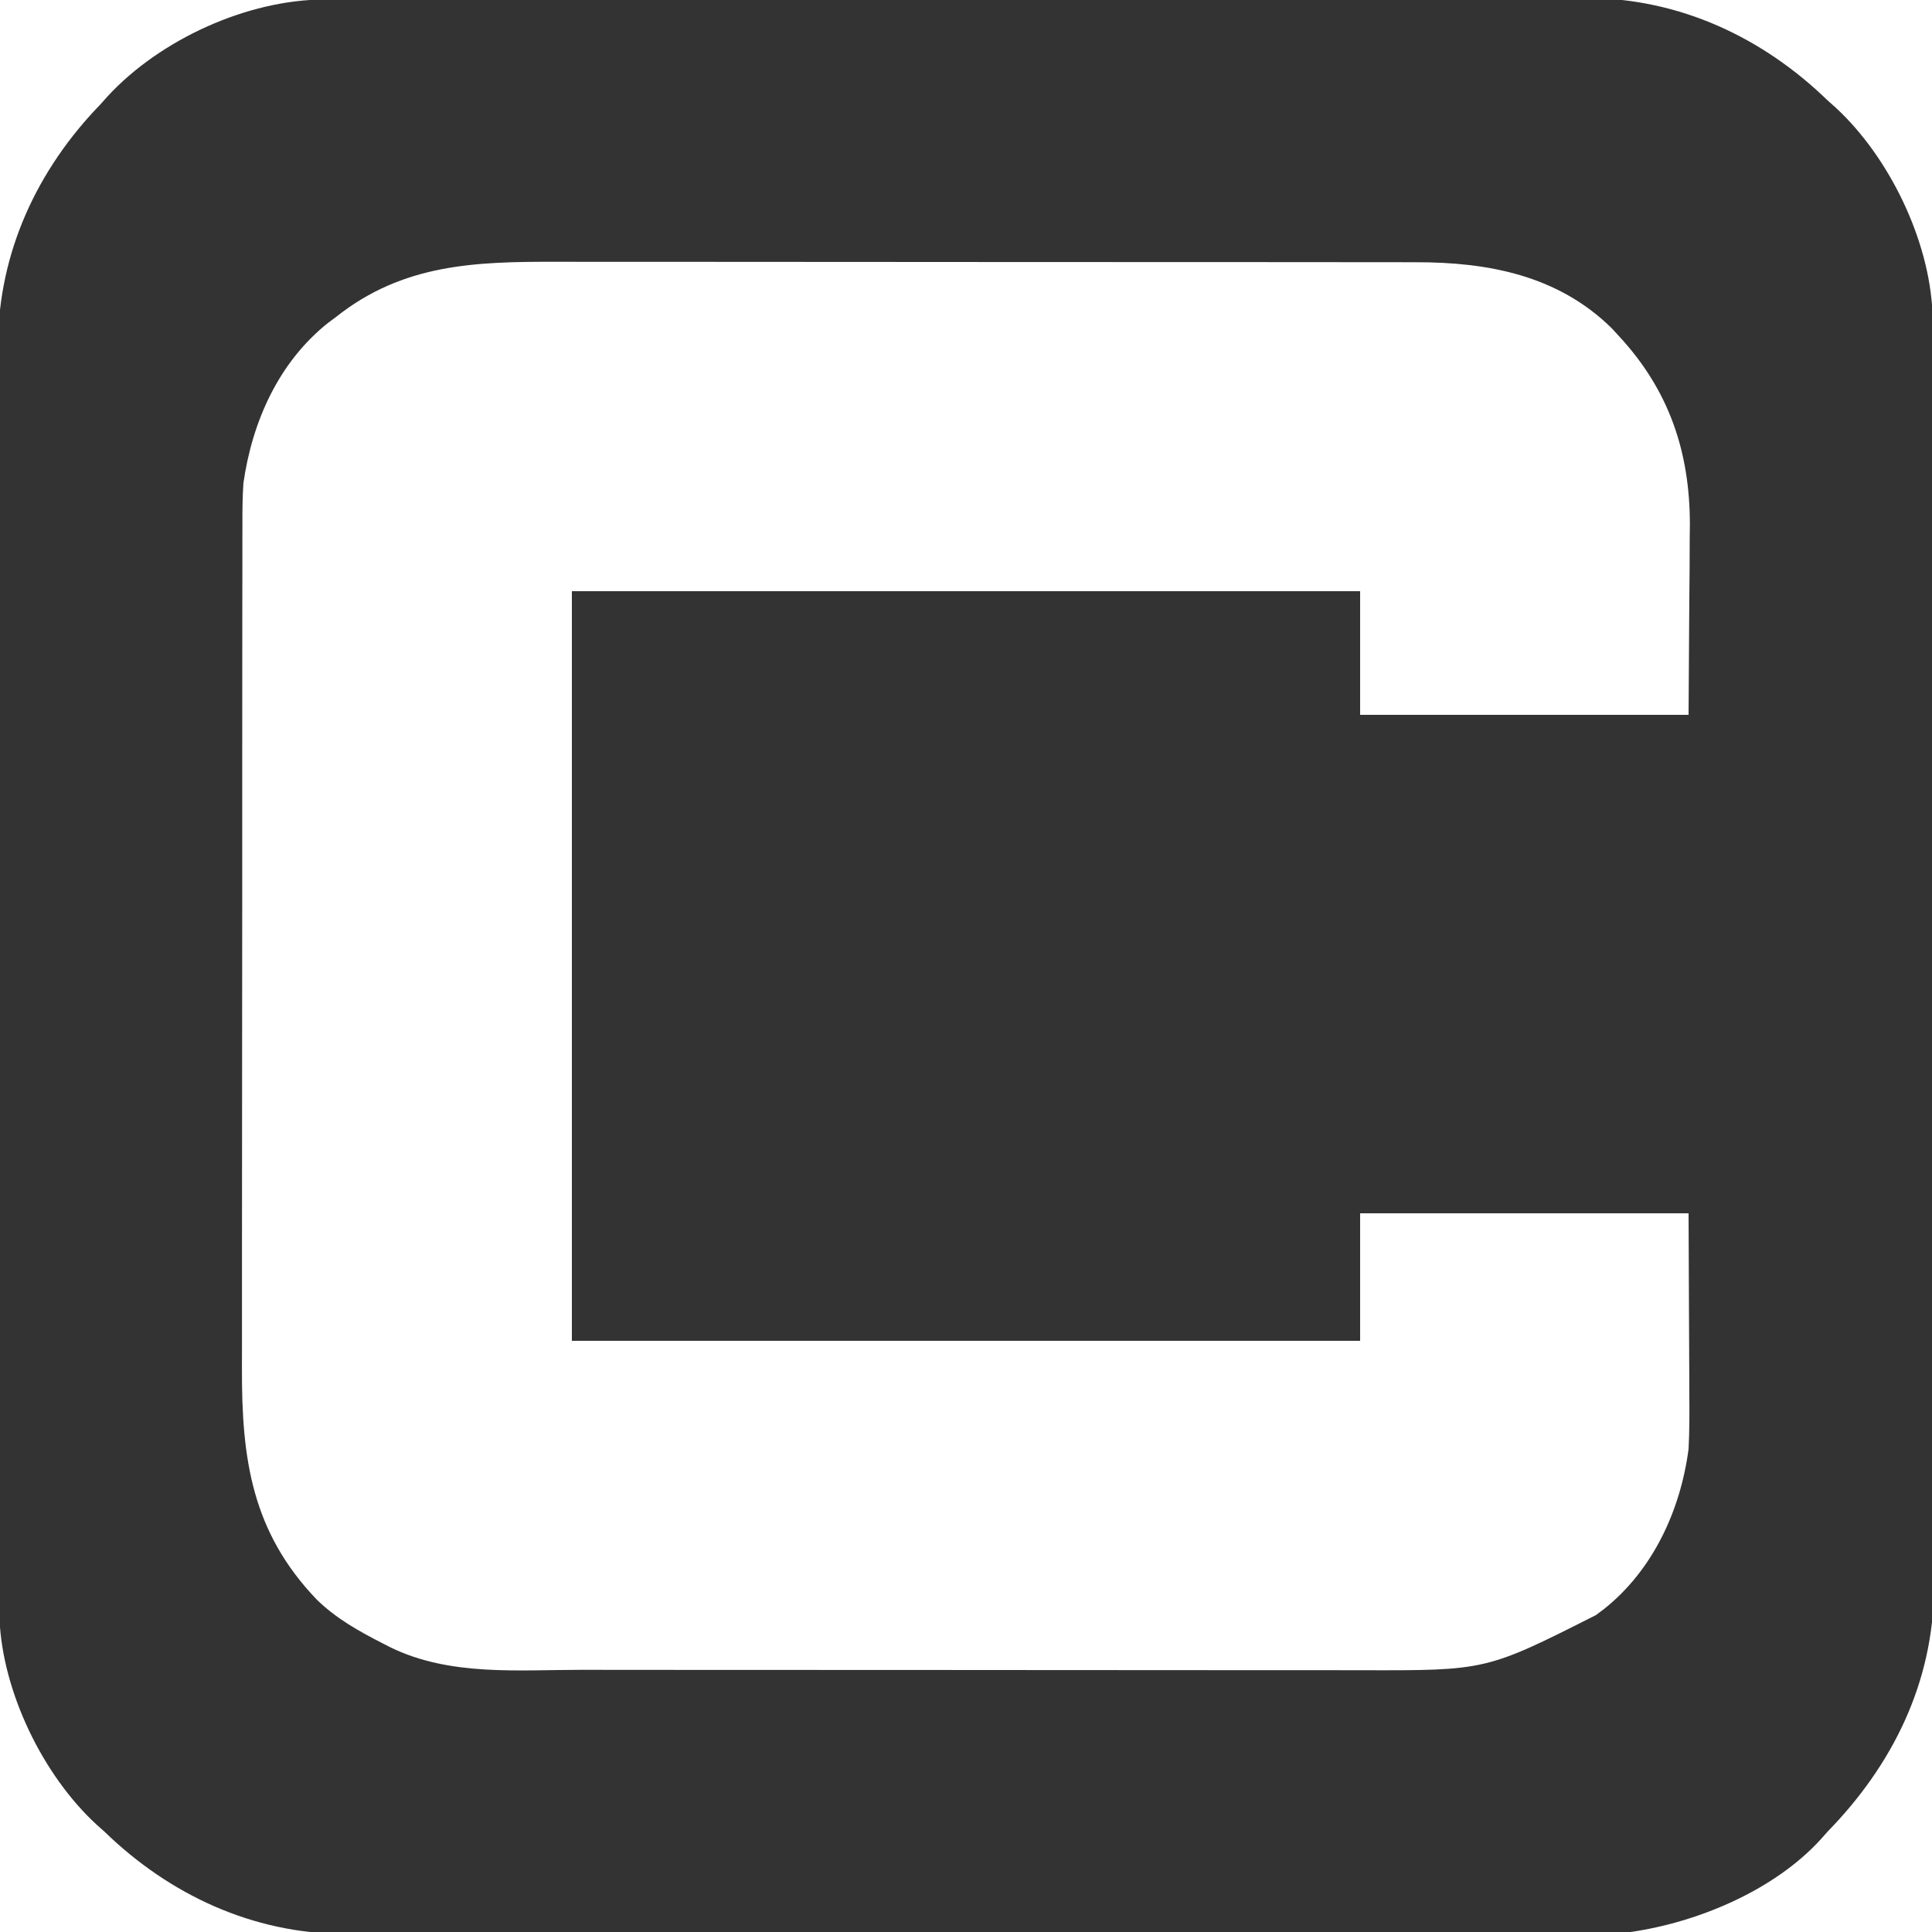 <?xml version="1.0" encoding="UTF-8"?>
<svg version="1.1" xmlns="http://www.w3.org/2000/svg" width="500" height="500">
<path d="M0 0 C1.2 -0.004 2.401 -0.009 3.637 -0.014 C4.948 -0.013 6.258 -0.013 7.607 -0.013 C9.02 -0.016 10.433 -0.02 11.846 -0.024 C15.723 -0.034 19.601 -0.038 23.479 -0.04 C27.663 -0.044 31.847 -0.054 36.032 -0.063 C46.135 -0.082 56.239 -0.093 66.343 -0.101 C71.105 -0.106 75.868 -0.111 80.631 -0.116 C96.472 -0.133 112.313 -0.148 128.154 -0.155 C132.263 -0.157 136.372 -0.159 140.48 -0.161 C141.502 -0.161 142.523 -0.162 143.575 -0.162 C160.105 -0.171 176.635 -0.196 193.165 -0.229 C210.152 -0.262 227.139 -0.28 244.125 -0.283 C253.656 -0.285 263.187 -0.294 272.718 -0.319 C280.838 -0.341 288.958 -0.349 297.077 -0.339 C301.215 -0.335 305.353 -0.337 309.49 -0.356 C313.289 -0.374 317.088 -0.373 320.887 -0.357 C322.889 -0.354 324.891 -0.37 326.893 -0.387 C350.589 -0.221 372.034 9.729 388.934 26.134 C389.963 27.053 389.963 27.053 391.012 27.99 C404.878 40.791 415.236 62.233 416.063 81.067 C416.065 82.101 416.066 83.135 416.068 84.2 C416.073 85.401 416.077 86.601 416.082 87.838 C416.081 89.803 416.081 89.803 416.081 91.808 C416.085 93.22 416.088 94.633 416.092 96.046 C416.102 99.923 416.106 103.801 416.109 107.679 C416.113 111.863 416.122 116.047 416.131 120.232 C416.151 130.335 416.161 140.439 416.17 150.543 C416.174 155.306 416.179 160.068 416.185 164.831 C416.202 180.672 416.216 196.513 416.223 212.354 C416.225 216.463 416.227 220.572 416.229 224.681 C416.23 225.702 416.23 226.723 416.231 227.775 C416.239 244.305 416.264 260.835 416.297 277.366 C416.33 294.352 416.348 311.339 416.351 328.325 C416.353 337.857 416.362 347.388 416.388 356.919 C416.409 365.038 416.417 373.158 416.408 381.278 C416.403 385.415 416.405 389.553 416.424 393.691 C416.442 397.49 416.441 401.288 416.425 405.087 C416.422 407.089 416.438 409.091 416.455 411.093 C416.284 435.577 405.789 456.851 388.934 474.134 C388.35 474.792 387.766 475.449 387.164 476.126 C375.107 489.375 355.315 497.635 337.934 500.134 C335.913 500.223 333.891 500.265 331.868 500.268 C330.668 500.273 329.467 500.277 328.231 500.282 C326.92 500.282 325.61 500.282 324.261 500.281 C322.848 500.285 321.435 500.288 320.022 500.293 C316.145 500.303 312.267 500.306 308.389 500.309 C304.205 500.313 300.021 500.322 295.837 500.331 C285.733 500.351 275.629 500.361 265.525 500.37 C260.763 500.374 256 500.38 251.237 500.385 C235.396 500.402 219.555 500.416 203.714 500.424 C199.605 500.426 195.496 500.427 191.388 500.429 C190.366 500.43 189.345 500.43 188.293 500.431 C171.763 500.439 155.233 500.464 138.703 500.497 C121.716 500.53 104.729 500.548 87.743 500.551 C78.212 500.553 68.681 500.562 59.15 500.588 C51.03 500.609 42.91 500.617 34.791 500.608 C30.653 500.603 26.515 500.605 22.378 500.625 C18.579 500.642 14.78 500.641 10.981 500.626 C8.979 500.622 6.977 500.638 4.975 500.655 C-18.721 500.489 -40.166 490.539 -57.066 474.134 C-57.752 473.522 -58.438 472.91 -59.144 472.279 C-73.01 459.478 -83.368 438.035 -84.195 419.202 C-84.197 418.168 -84.198 417.134 -84.2 416.068 C-84.205 414.868 -84.209 413.668 -84.214 412.431 C-84.214 411.121 -84.213 409.811 -84.213 408.461 C-84.216 407.048 -84.22 405.635 -84.224 404.223 C-84.234 400.345 -84.238 396.467 -84.241 392.59 C-84.245 388.405 -84.254 384.221 -84.263 380.037 C-84.283 369.933 -84.293 359.829 -84.302 349.726 C-84.306 344.963 -84.311 340.2 -84.317 335.437 C-84.334 319.596 -84.348 303.755 -84.355 287.914 C-84.357 283.806 -84.359 279.697 -84.361 275.588 C-84.362 274.567 -84.362 273.545 -84.363 272.493 C-84.371 255.963 -84.396 239.433 -84.429 222.903 C-84.462 205.916 -84.48 188.93 -84.483 171.943 C-84.485 162.412 -84.494 152.881 -84.519 143.35 C-84.541 135.23 -84.549 127.111 -84.539 118.991 C-84.535 114.853 -84.537 110.716 -84.556 106.578 C-84.574 102.779 -84.573 98.98 -84.557 95.181 C-84.554 93.179 -84.57 91.177 -84.587 89.175 C-84.421 65.479 -74.471 44.035 -58.066 27.134 C-57.454 26.448 -56.841 25.763 -56.211 25.056 C-42.601 10.314 -19.999 0.035 0 0 Z M2.934 82.134 C2.248 82.645 1.562 83.155 0.856 83.681 C-11.964 93.877 -18.795 109.257 -21.066 125.134 C-21.319 128.711 -21.341 132.269 -21.327 135.854 C-21.33 136.874 -21.334 137.895 -21.338 138.946 C-21.349 142.334 -21.345 145.722 -21.341 149.11 C-21.345 151.552 -21.35 153.994 -21.356 156.436 C-21.368 162.362 -21.371 168.288 -21.368 174.214 C-21.367 179.036 -21.368 183.857 -21.373 188.678 C-21.373 189.367 -21.374 190.055 -21.374 190.764 C-21.376 192.163 -21.377 193.561 -21.378 194.96 C-21.389 208.054 -21.387 221.148 -21.381 234.242 C-21.375 246.195 -21.387 258.148 -21.406 270.101 C-21.425 282.403 -21.433 294.704 -21.43 307.006 C-21.428 313.901 -21.43 320.796 -21.444 327.691 C-21.458 334.178 -21.455 340.665 -21.442 347.152 C-21.44 349.524 -21.442 351.897 -21.451 354.27 C-21.526 377.582 -18.96 396.521 -2.066 414.134 C2.982 419.035 8.778 422.273 14.997 425.447 C15.657 425.785 16.318 426.123 16.999 426.471 C32.324 433.969 50.011 432.284 66.624 432.279 C69.024 432.282 71.423 432.286 73.823 432.29 C79.642 432.298 85.461 432.301 91.28 432.301 C96.015 432.302 100.751 432.304 105.486 432.307 C118.947 432.316 132.408 432.32 145.87 432.32 C146.955 432.32 146.955 432.32 148.063 432.32 C149.15 432.319 149.15 432.319 150.259 432.319 C161.997 432.319 173.735 432.329 185.473 432.343 C197.56 432.357 209.647 432.364 221.735 432.363 C228.507 432.363 235.279 432.365 242.051 432.376 C248.424 432.386 254.796 432.386 261.169 432.379 C263.497 432.378 265.826 432.38 268.154 432.386 C300.544 432.475 300.544 432.475 328.934 418.134 C329.619 417.624 330.303 417.113 331.008 416.587 C343.746 406.478 350.852 390.966 352.934 375.134 C353.186 370.325 353.168 365.531 353.129 360.716 C353.126 358.934 353.126 358.934 353.123 357.116 C353.113 352.726 353.085 348.336 353.059 343.947 C352.997 329.19 352.997 329.19 352.934 314.134 C324.884 314.134 296.834 314.134 267.934 314.134 C267.934 325.024 267.934 335.914 267.934 347.134 C200.614 347.134 133.294 347.134 63.934 347.134 C63.934 283.114 63.934 219.094 63.934 153.134 C131.254 153.134 198.574 153.134 267.934 153.134 C267.934 163.694 267.934 174.254 267.934 185.134 C295.984 185.134 324.034 185.134 352.934 185.134 C352.996 175.523 353.058 165.912 353.122 156.009 C353.149 153.004 353.176 149.999 353.204 146.903 C353.213 144.478 353.221 142.052 353.227 139.626 C353.242 138.403 353.258 137.179 353.274 135.918 C353.279 117.047 347.86 101.085 334.934 87.134 C333.971 86.09 333.971 86.09 332.989 85.025 C319.075 71.376 301.031 67.97 282.296 68.001 C280.743 67.997 280.743 67.997 279.158 67.994 C275.706 67.987 272.254 67.988 268.802 67.989 C266.32 67.986 263.837 67.983 261.354 67.979 C255.321 67.971 249.288 67.968 243.255 67.967 C238.347 67.967 233.44 67.965 228.532 67.961 C214.595 67.953 200.659 67.948 186.722 67.949 C185.597 67.949 185.597 67.949 184.449 67.949 C183.698 67.949 182.946 67.949 182.173 67.949 C170.005 67.949 157.838 67.94 145.671 67.926 C133.156 67.911 120.641 67.905 108.126 67.905 C101.108 67.906 94.091 67.903 87.073 67.892 C80.471 67.882 73.868 67.882 67.266 67.89 C64.849 67.891 62.433 67.888 60.016 67.882 C38.874 67.833 20.242 68.407 2.934 82.134 Z " fill="#333333" transform="translate(84.066,-0.134)"/>
</svg>
